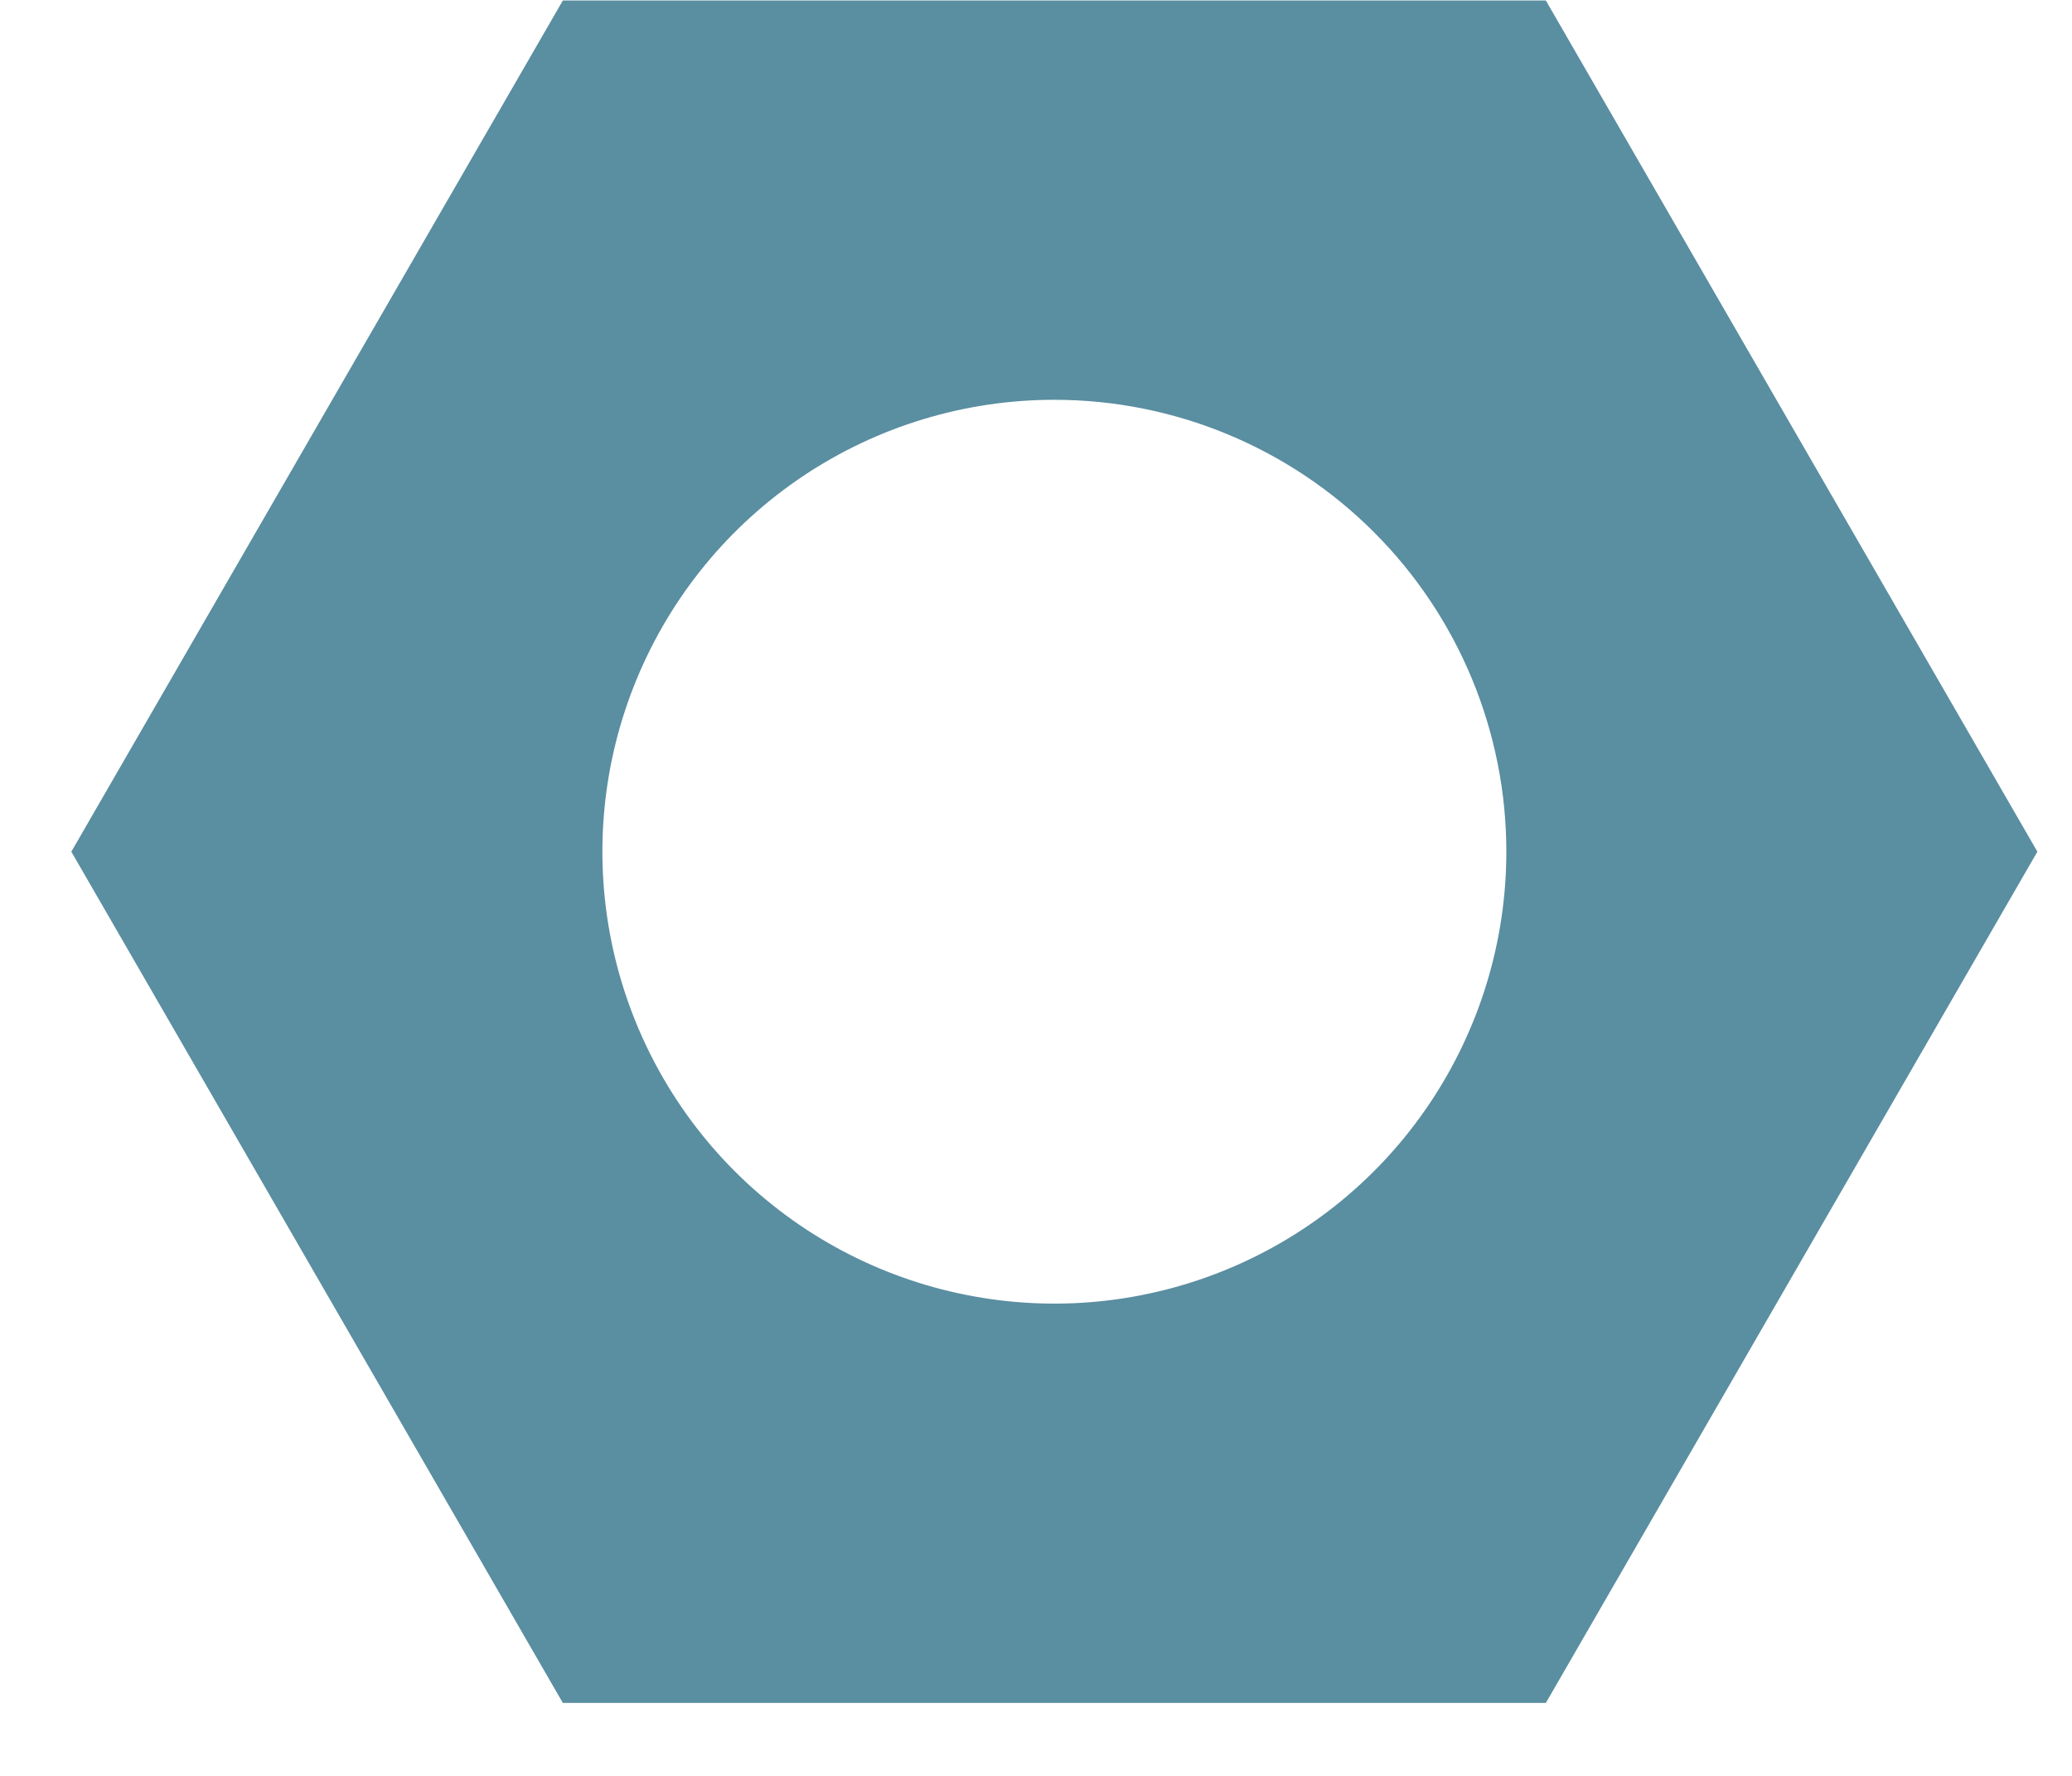 <svg width="28" height="24" viewBox="0 0 28 24" fill="none" xmlns="http://www.w3.org/2000/svg">
<path d="M20.356 11.51C20.356 12.718 19.997 13.899 19.326 14.903C18.655 15.908 17.701 16.691 16.585 17.153C15.469 17.615 14.241 17.736 13.057 17.5C11.872 17.265 10.784 16.683 9.929 15.829C9.075 14.975 8.494 13.886 8.258 12.702C8.022 11.517 8.143 10.289 8.606 9.173C9.068 8.057 9.851 7.103 10.855 6.432C11.859 5.761 13.04 5.403 14.248 5.403C15.868 5.403 17.421 6.046 18.567 7.192C19.712 8.337 20.356 9.89 20.356 11.51ZM20.89 0.007H7.606L0.964 11.51L7.606 23.014H20.89L27.532 11.51L20.89 0.007Z" fill="#5A8EA1"/>
</svg>
